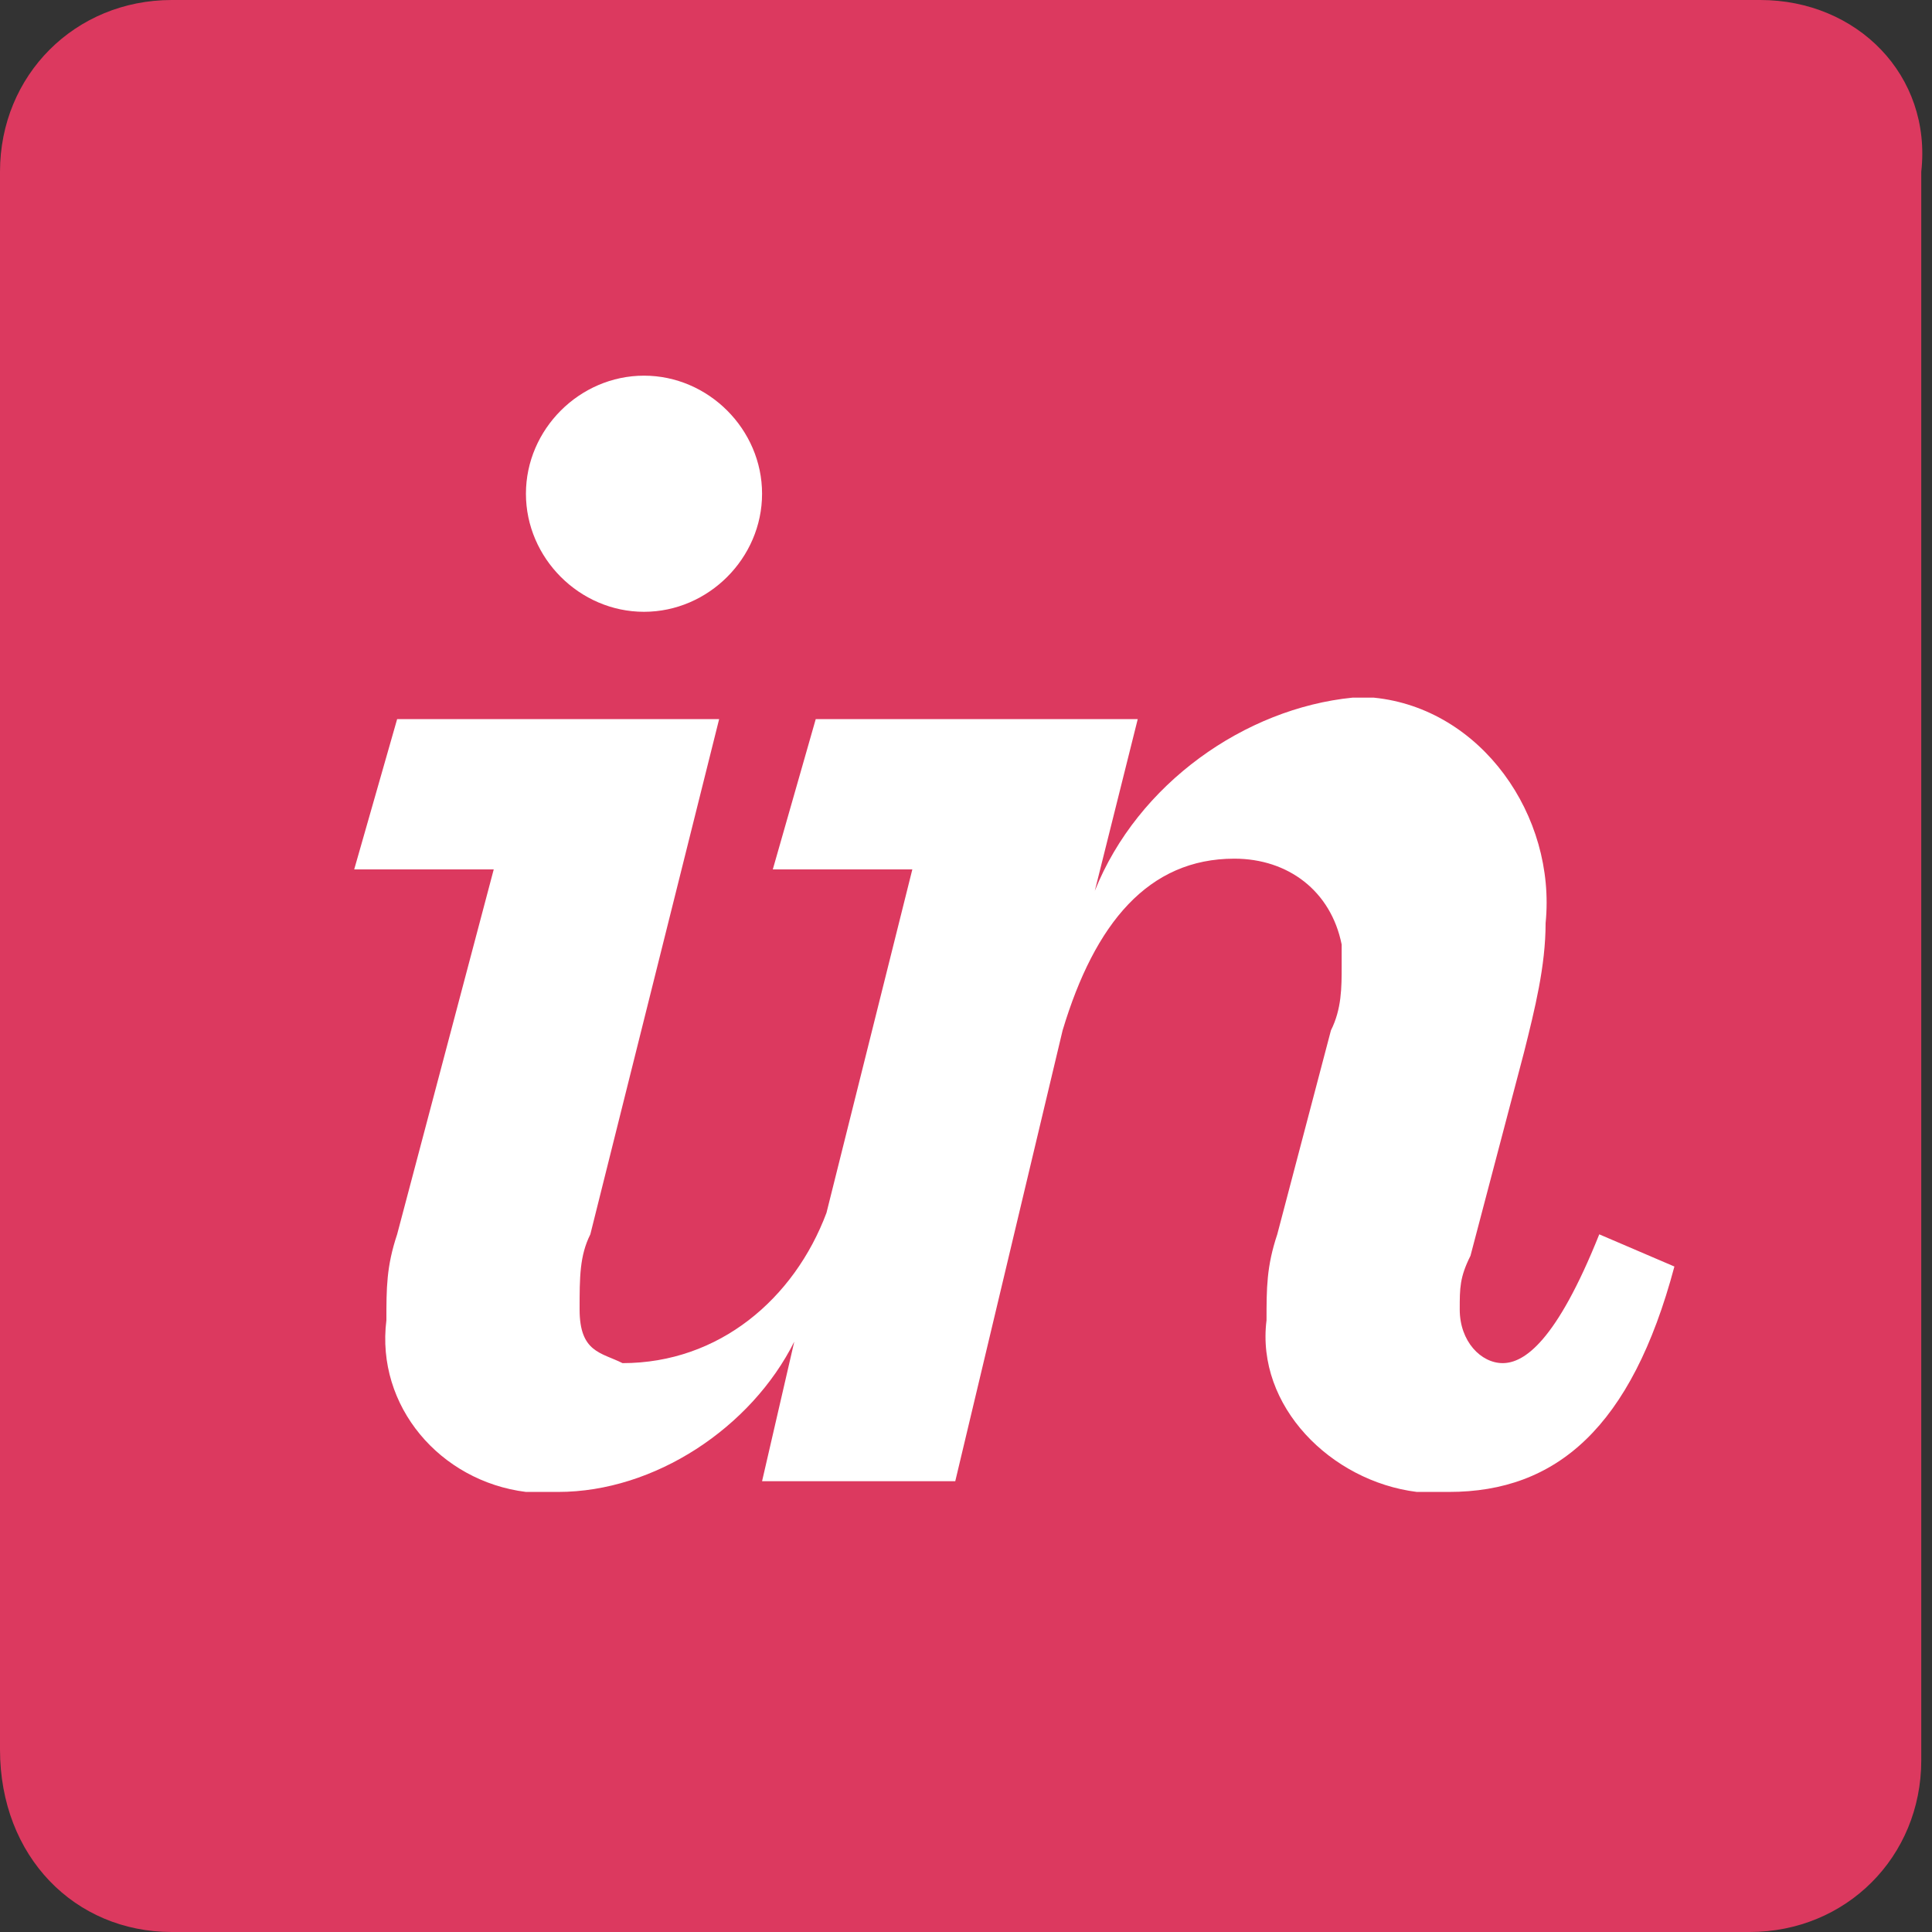 <?xml version="1.0" encoding="utf-8"?>
<!-- Generator: Adobe Illustrator 23.0.2, SVG Export Plug-In . SVG Version: 6.00 Build 0)  -->
<svg version="1.1" id="レイヤー_1" xmlns="http://www.w3.org/2000/svg" xmlns:xlink="http://www.w3.org/1999/xlink" x="0px"
	 y="0px" viewBox="0 0 18 18" style="enable-background:new 0 0 18 18;" xml:space="preserve">
<rect x="0" y="0" width="18" height="18" fill="#333333" stroke="none"/>
<style type="text/css">
	.st0{fill:#DC395F;}
	.st1{fill:#FFFFFF;}
</style>
<path class="st0" d="M16.4,0H1.6C0.7,0,0,0.7,0,1.6v14.7C0,17.3,0.7,18,1.6,18h14.7c0.9,0,1.6-0.7,1.6-1.6V1.6C18,0.7,17.3,0,16.4,0
	"/>
<path class="st1" d="M6,5.7c0.6,0,1.1-0.5,1.1-1.1S6.6,3.5,6,3.5C5.4,3.5,4.9,4,4.9,4.6C4.9,5.2,5.4,5.7,6,5.7C6,5.7,6,5.7,6,5.7
	 M3.7,11.5c-0.1,0.3-0.1,0.5-0.1,0.8c-0.1,0.8,0.5,1.5,1.3,1.6c0.1,0,0.2,0,0.3,0c0.9,0,1.8-0.6,2.2-1.4l-0.3,1.3h1.8l1-4.2
	C10.2,8.6,10.7,8,11.5,8c0.5,0,0.9,0.3,1,0.8c0,0.1,0,0.1,0,0.2c0,0.2,0,0.4-0.1,0.6l-0.5,1.9c-0.1,0.3-0.1,0.5-0.1,0.8
	c-0.1,0.8,0.6,1.5,1.4,1.6c0.1,0,0.2,0,0.3,0c1,0,1.7-0.6,2.1-2.1l-0.7-0.3c-0.4,1-0.7,1.2-0.9,1.2s-0.4-0.2-0.4-0.5
	c0-0.2,0-0.3,0.1-0.5l0.5-1.9c0.1-0.4,0.2-0.8,0.2-1.2c0.1-1-0.6-2-1.6-2.1c-0.1,0-0.2,0-0.2,0c-1,0.1-2,0.8-2.4,1.8l0.4-1.6H7.6
	L7.2,8.1h1.3l-0.8,3.2c-0.3,0.8-1,1.4-1.9,1.4c-0.2-0.1-0.4-0.1-0.4-0.5c0-0.3,0-0.5,0.1-0.7l1.2-4.8H3.7L3.3,8.1h1.3L3.7,11.5"/>
</svg>
